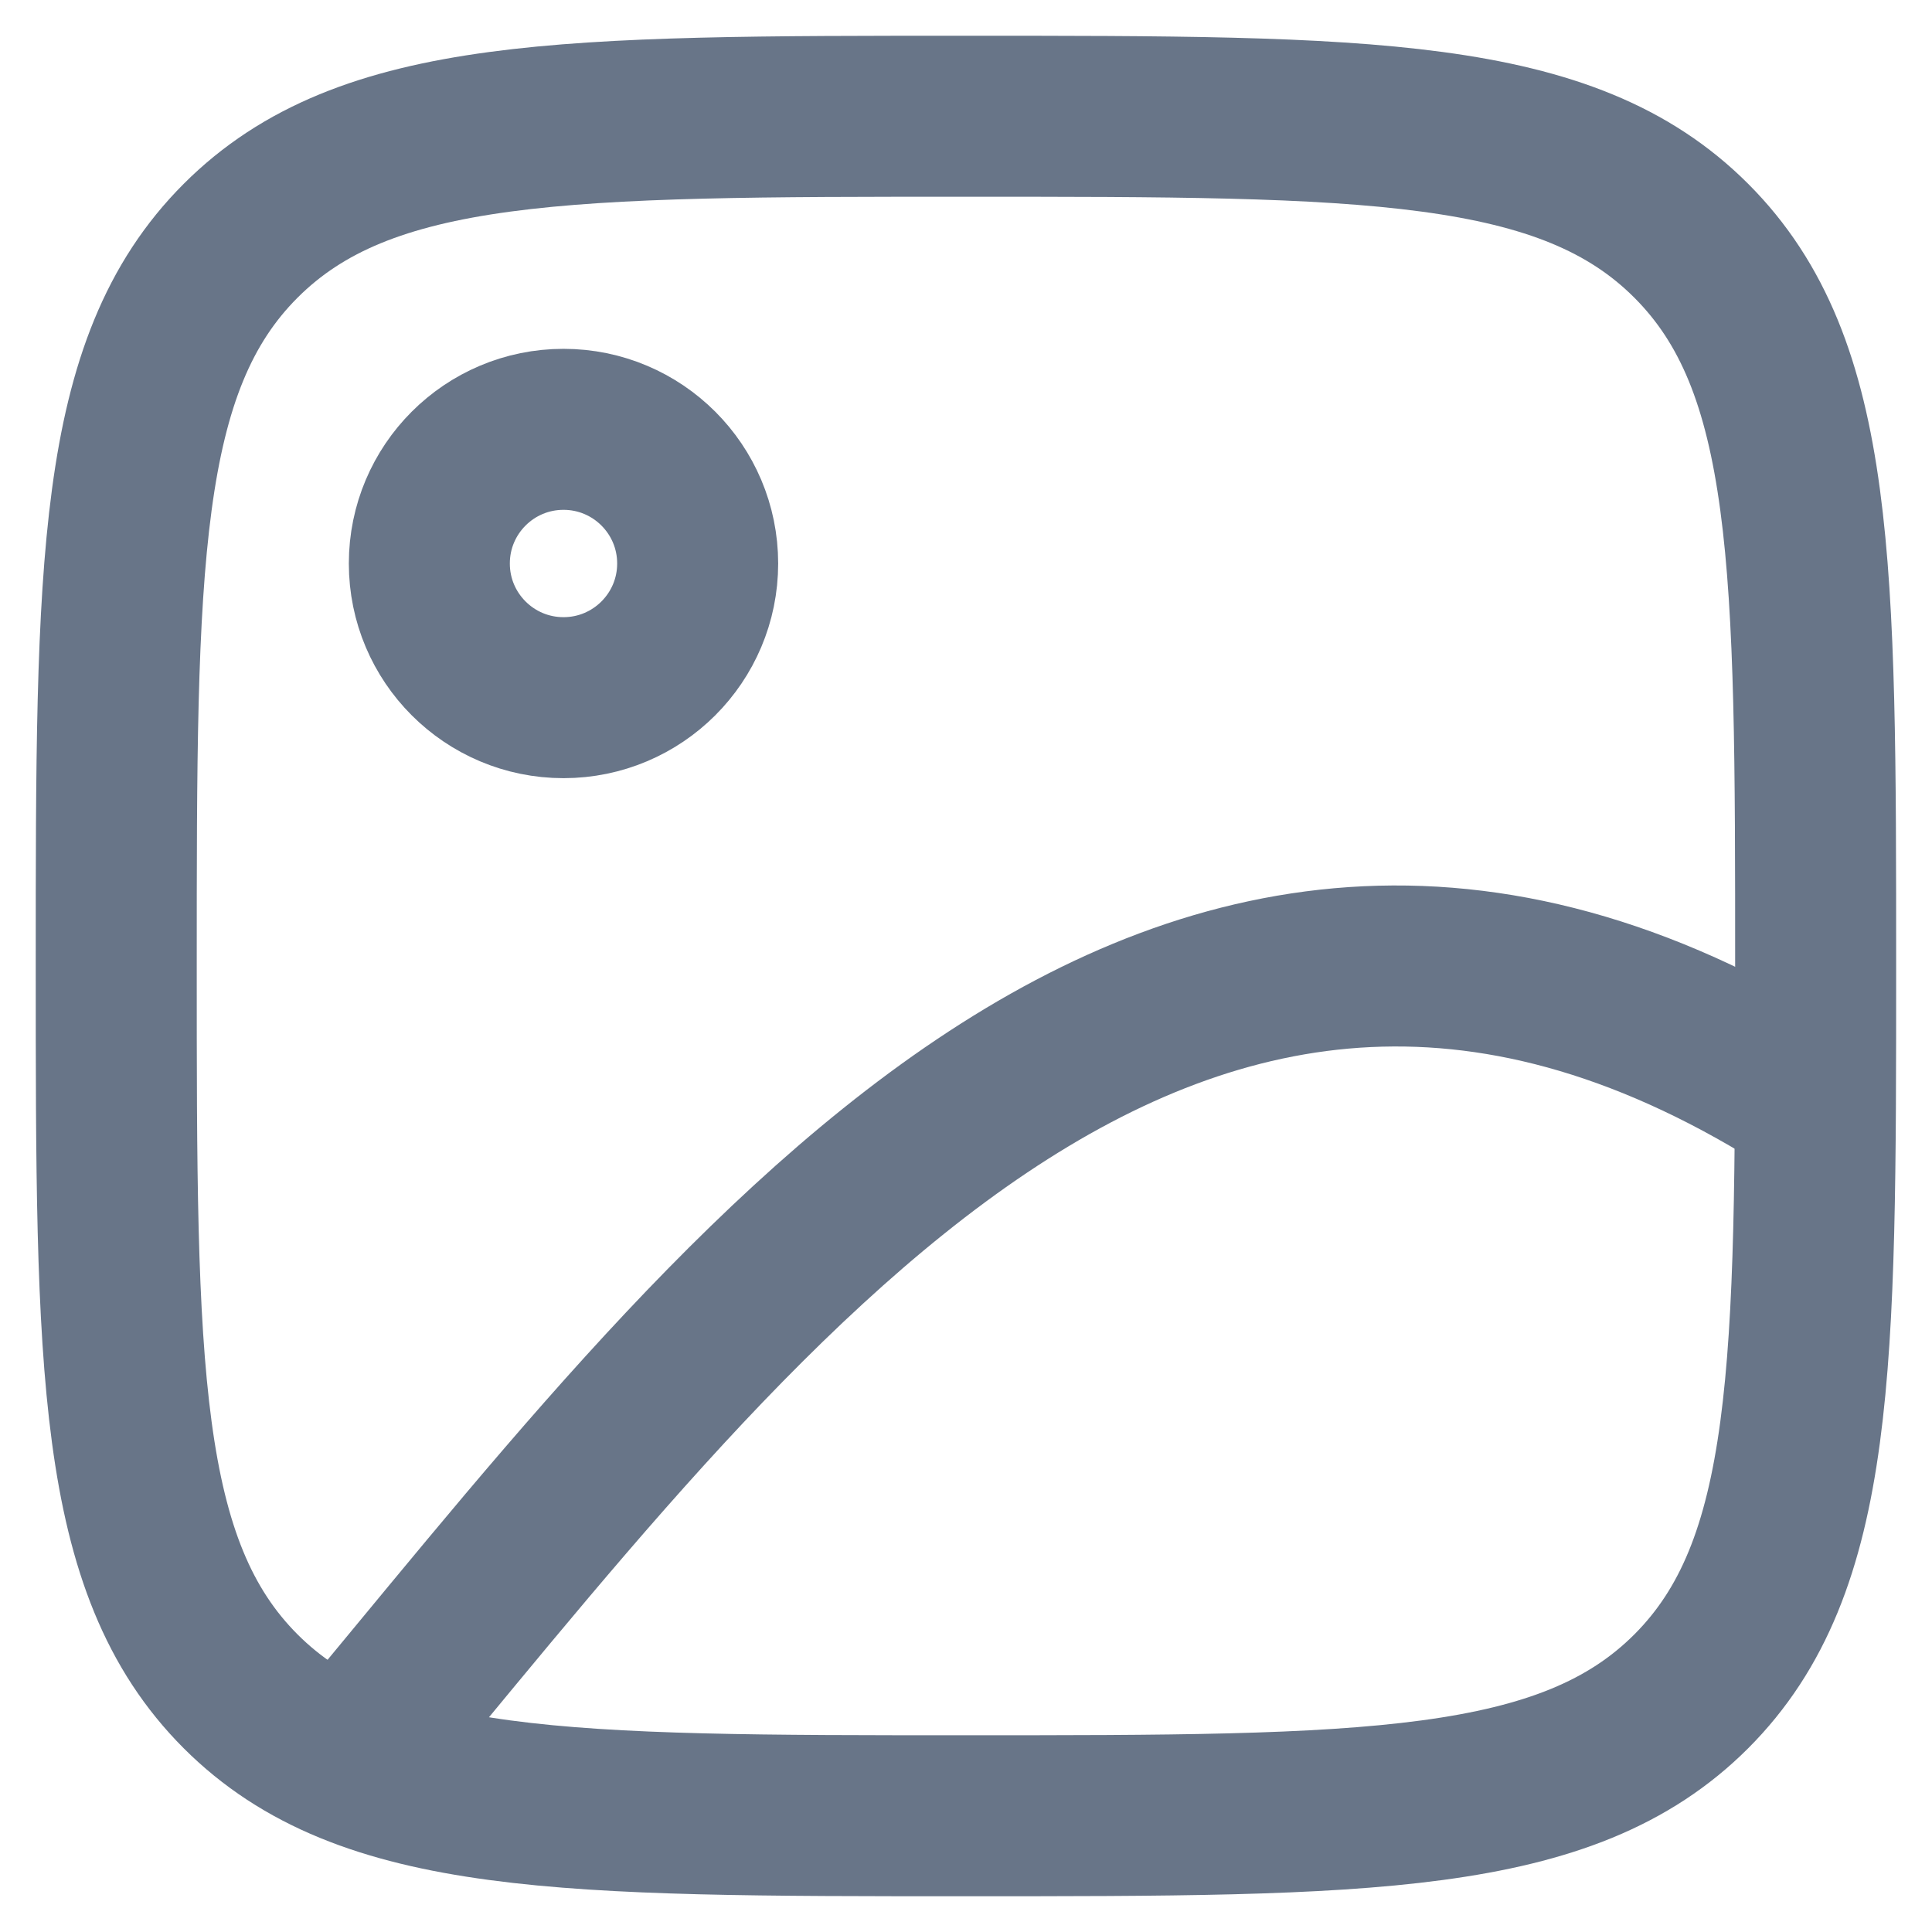 <svg xmlns="http://www.w3.org/2000/svg" width="18" height="18" viewBox="0 0 18 18" fill="none">
  <circle cx="5.25" cy="5.25" r="1.25" stroke="#687588" stroke-width="1.5" stroke-linecap="round" stroke-linejoin="round"/>
  <path d="M1.083 9C1.083 5.268 1.083 3.402 2.242 2.243C3.402 1.083 5.268 1.083 9 1.083C12.732 1.083 14.598 1.083 15.757 2.243C16.916 3.402 16.916 5.268 16.916 9C16.916 12.732 16.916 14.598 15.757 15.758C14.598 16.917 12.732 16.917 9 16.917C5.268 16.917 3.402 16.917 2.242 15.758C1.083 14.598 1.083 12.732 1.083 9Z" stroke="#687588" stroke-width="1.5"/>
  <path d="M3.166 16.5C6.81 12.146 10.894 6.403 16.914 10.285" stroke="#687588" stroke-width="1.5"/>
</svg>